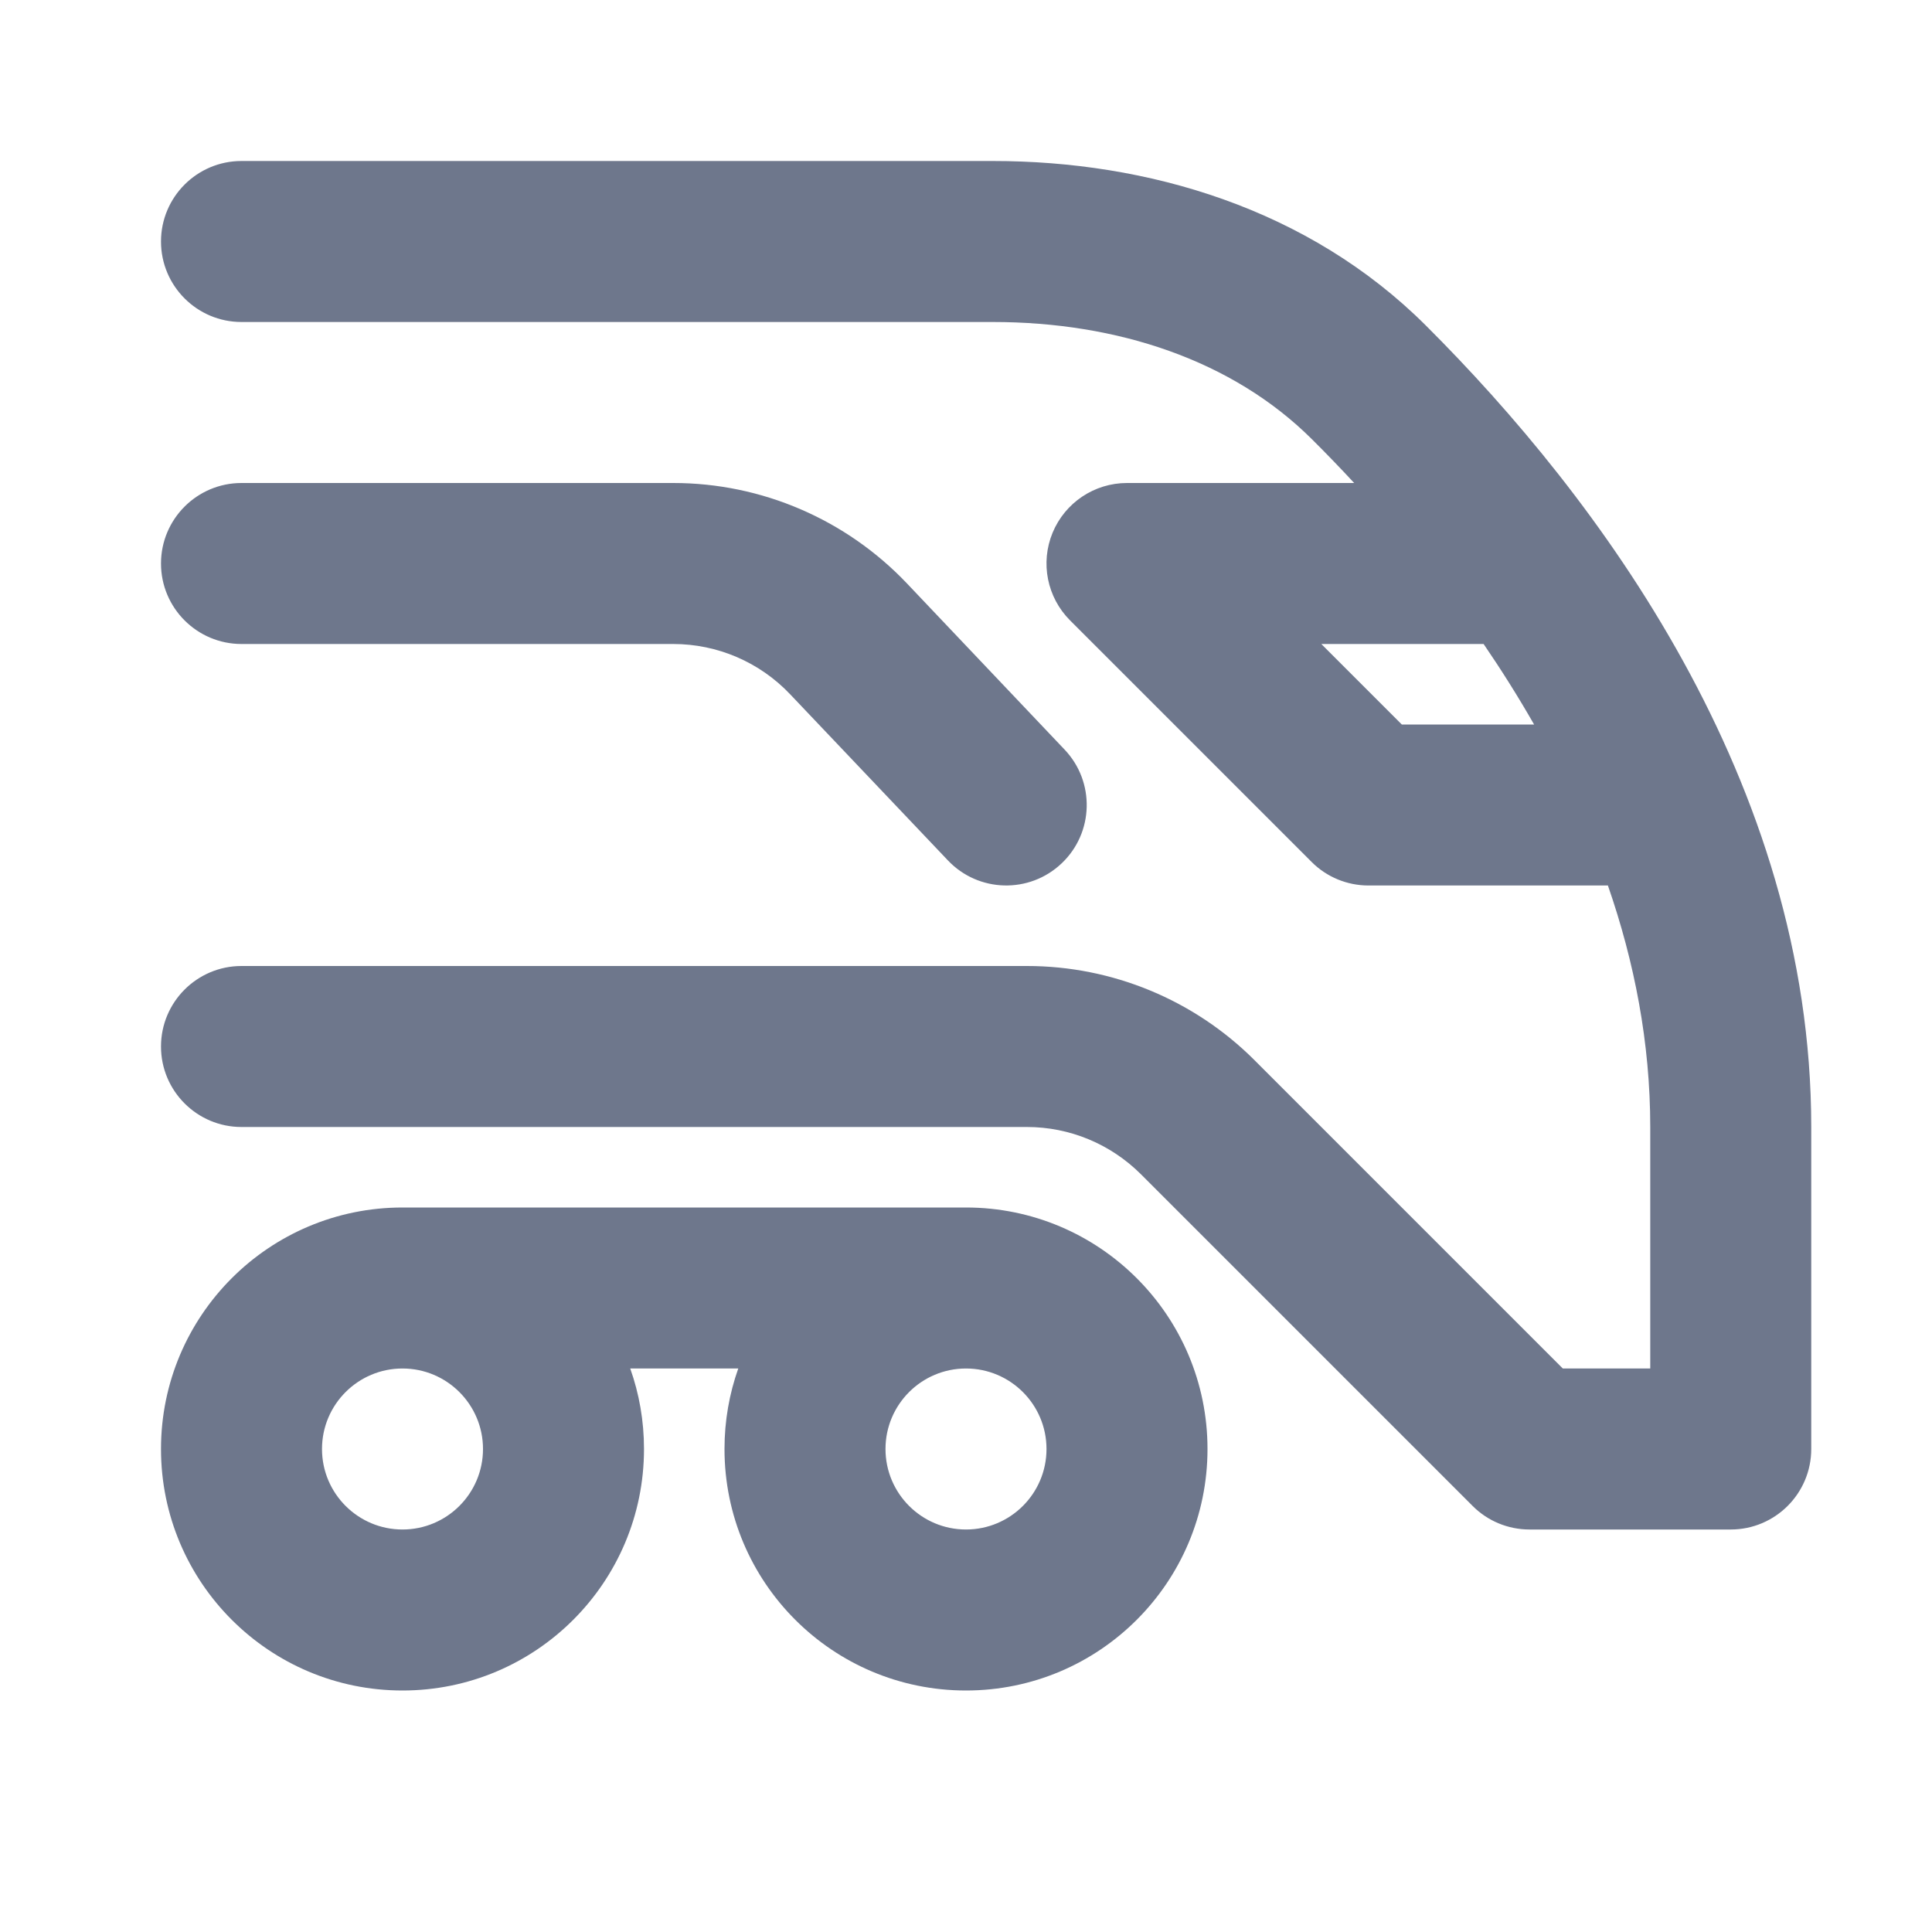 <svg width="24" height="24" viewBox="0 0 24 24" fill="none" xmlns="http://www.w3.org/2000/svg">
<path fill-rule="evenodd" clip-rule="evenodd" d="M2 3C2 2.448 2.448 2 3 2H12.333C14.254 2 16.252 2.587 17.712 4.043C19.845 6.17 22.5 9.705 22.5 14V18C22.5 18.552 22.052 19 21.5 19H19C18.735 19 18.48 18.895 18.293 18.707L14.172 14.586C13.796 14.211 13.288 14 12.757 14H3C2.448 14 2 13.552 2 13C2 12.448 2.448 12 3 12H12.757C13.818 12 14.836 12.421 15.586 13.172L19.414 17H20.5V14C20.5 12.955 20.304 11.95 19.974 11H17C16.735 11 16.48 10.895 16.293 10.707L13.293 7.707C13.007 7.421 12.921 6.991 13.076 6.617C13.231 6.244 13.595 6 14 6H16.822C16.648 5.812 16.474 5.632 16.3 5.459C15.309 4.471 13.875 4 12.333 4H3C2.448 4 2 3.552 2 3ZM18.43 8C18.65 8.322 18.86 8.655 19.057 9H17.414L16.414 8H18.43ZM4 18C4 17.448 4.448 17 5 17C5.552 17 6 17.448 6 18C6 18.552 5.552 19 5 19C4.448 19 4 18.552 4 18ZM7.829 17C7.94 17.313 8 17.649 8 18C8 19.657 6.657 21 5 21C3.343 21 2 19.657 2 18C2 16.343 3.343 15 5 15H12C13.657 15 15 16.343 15 18C15 19.657 13.657 21 12 21C10.343 21 9 19.657 9 18C9 17.649 9.06 17.313 9.171 17H7.829ZM12 17C11.448 17 11 17.448 11 18C11 18.552 11.448 19 12 19C12.552 19 13 18.552 13 18C13 17.448 12.552 17 12 17ZM3 6C2.448 6 2 6.448 2 7C2 7.552 2.448 8 3 8H8.364C8.912 8 9.436 8.225 9.814 8.623L11.775 10.688C12.155 11.089 12.788 11.105 13.188 10.725C13.589 10.345 13.605 9.712 13.225 9.312L11.265 7.246C10.509 6.451 9.461 6 8.364 6H3Z" fill="#6E778C"/>
</svg>
